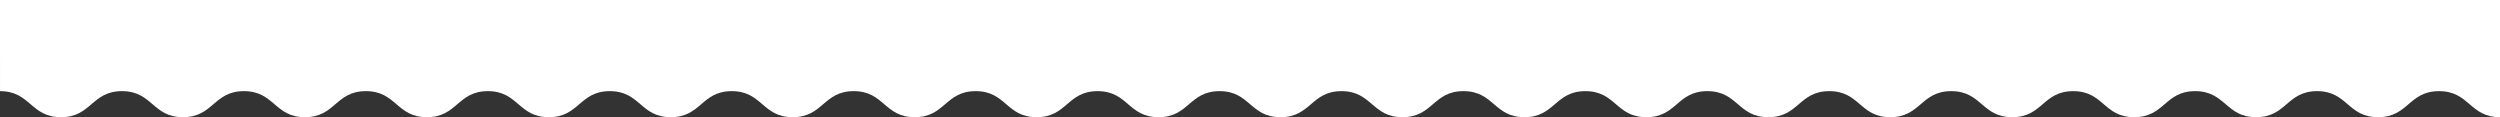 <svg xmlns="http://www.w3.org/2000/svg" width="1920" height="90" viewBox="0 0 1920 90">
  <rect x="0" y="0" width="1920" height="90" fill="#333333" stroke="none"/>
  <defs>
    <style>
      .cls-1 {
        fill: #fff;
        fill-rule: evenodd;
      }
    </style>
  </defs>
  <path id="BG" class="cls-1" d="M0.008,70c23.419,0,23.419,20,46.838,20S70.266,70,93.685,70,117.1,90,140.517,90s23.416-20,46.833-20,23.416,20,46.832,20,23.415-20,46.83-20,23.417,20,46.833,20,23.416-20,46.832-20,23.416,20,46.832,20,23.416-20,46.832-20,23.415,20,46.83,20S538.585,70,562,70s23.414,20,46.828,20,23.415-20,46.83-20,23.413,20,46.826,20S725.9,70,749.314,70s23.414,20,46.827,20,23.412-20,46.825-20,23.411,20,46.823,20S913.2,70,936.618,70s23.414,20,46.828,20,23.414-20,46.834-20,23.41,20,46.82,20,23.42-20,46.83-20,23.42,20,46.83,20,23.42-20,46.83-20,23.41,20,46.83,20,23.41-20,46.83-20,23.41,20,46.83,20,23.41-20,46.83-20,23.41,20,46.82,20,23.42-20,46.83-20,23.41,20,46.83,20,23.41-20,46.82-20,23.42,20,46.83,20,23.42-20,46.83-20,23.41,20,46.83,20,23.41-20,46.82-20,23.42,20,46.83,20,23.41-20,46.83-20,23.41,20,46.82,20V0H0Z"/>
</svg>
